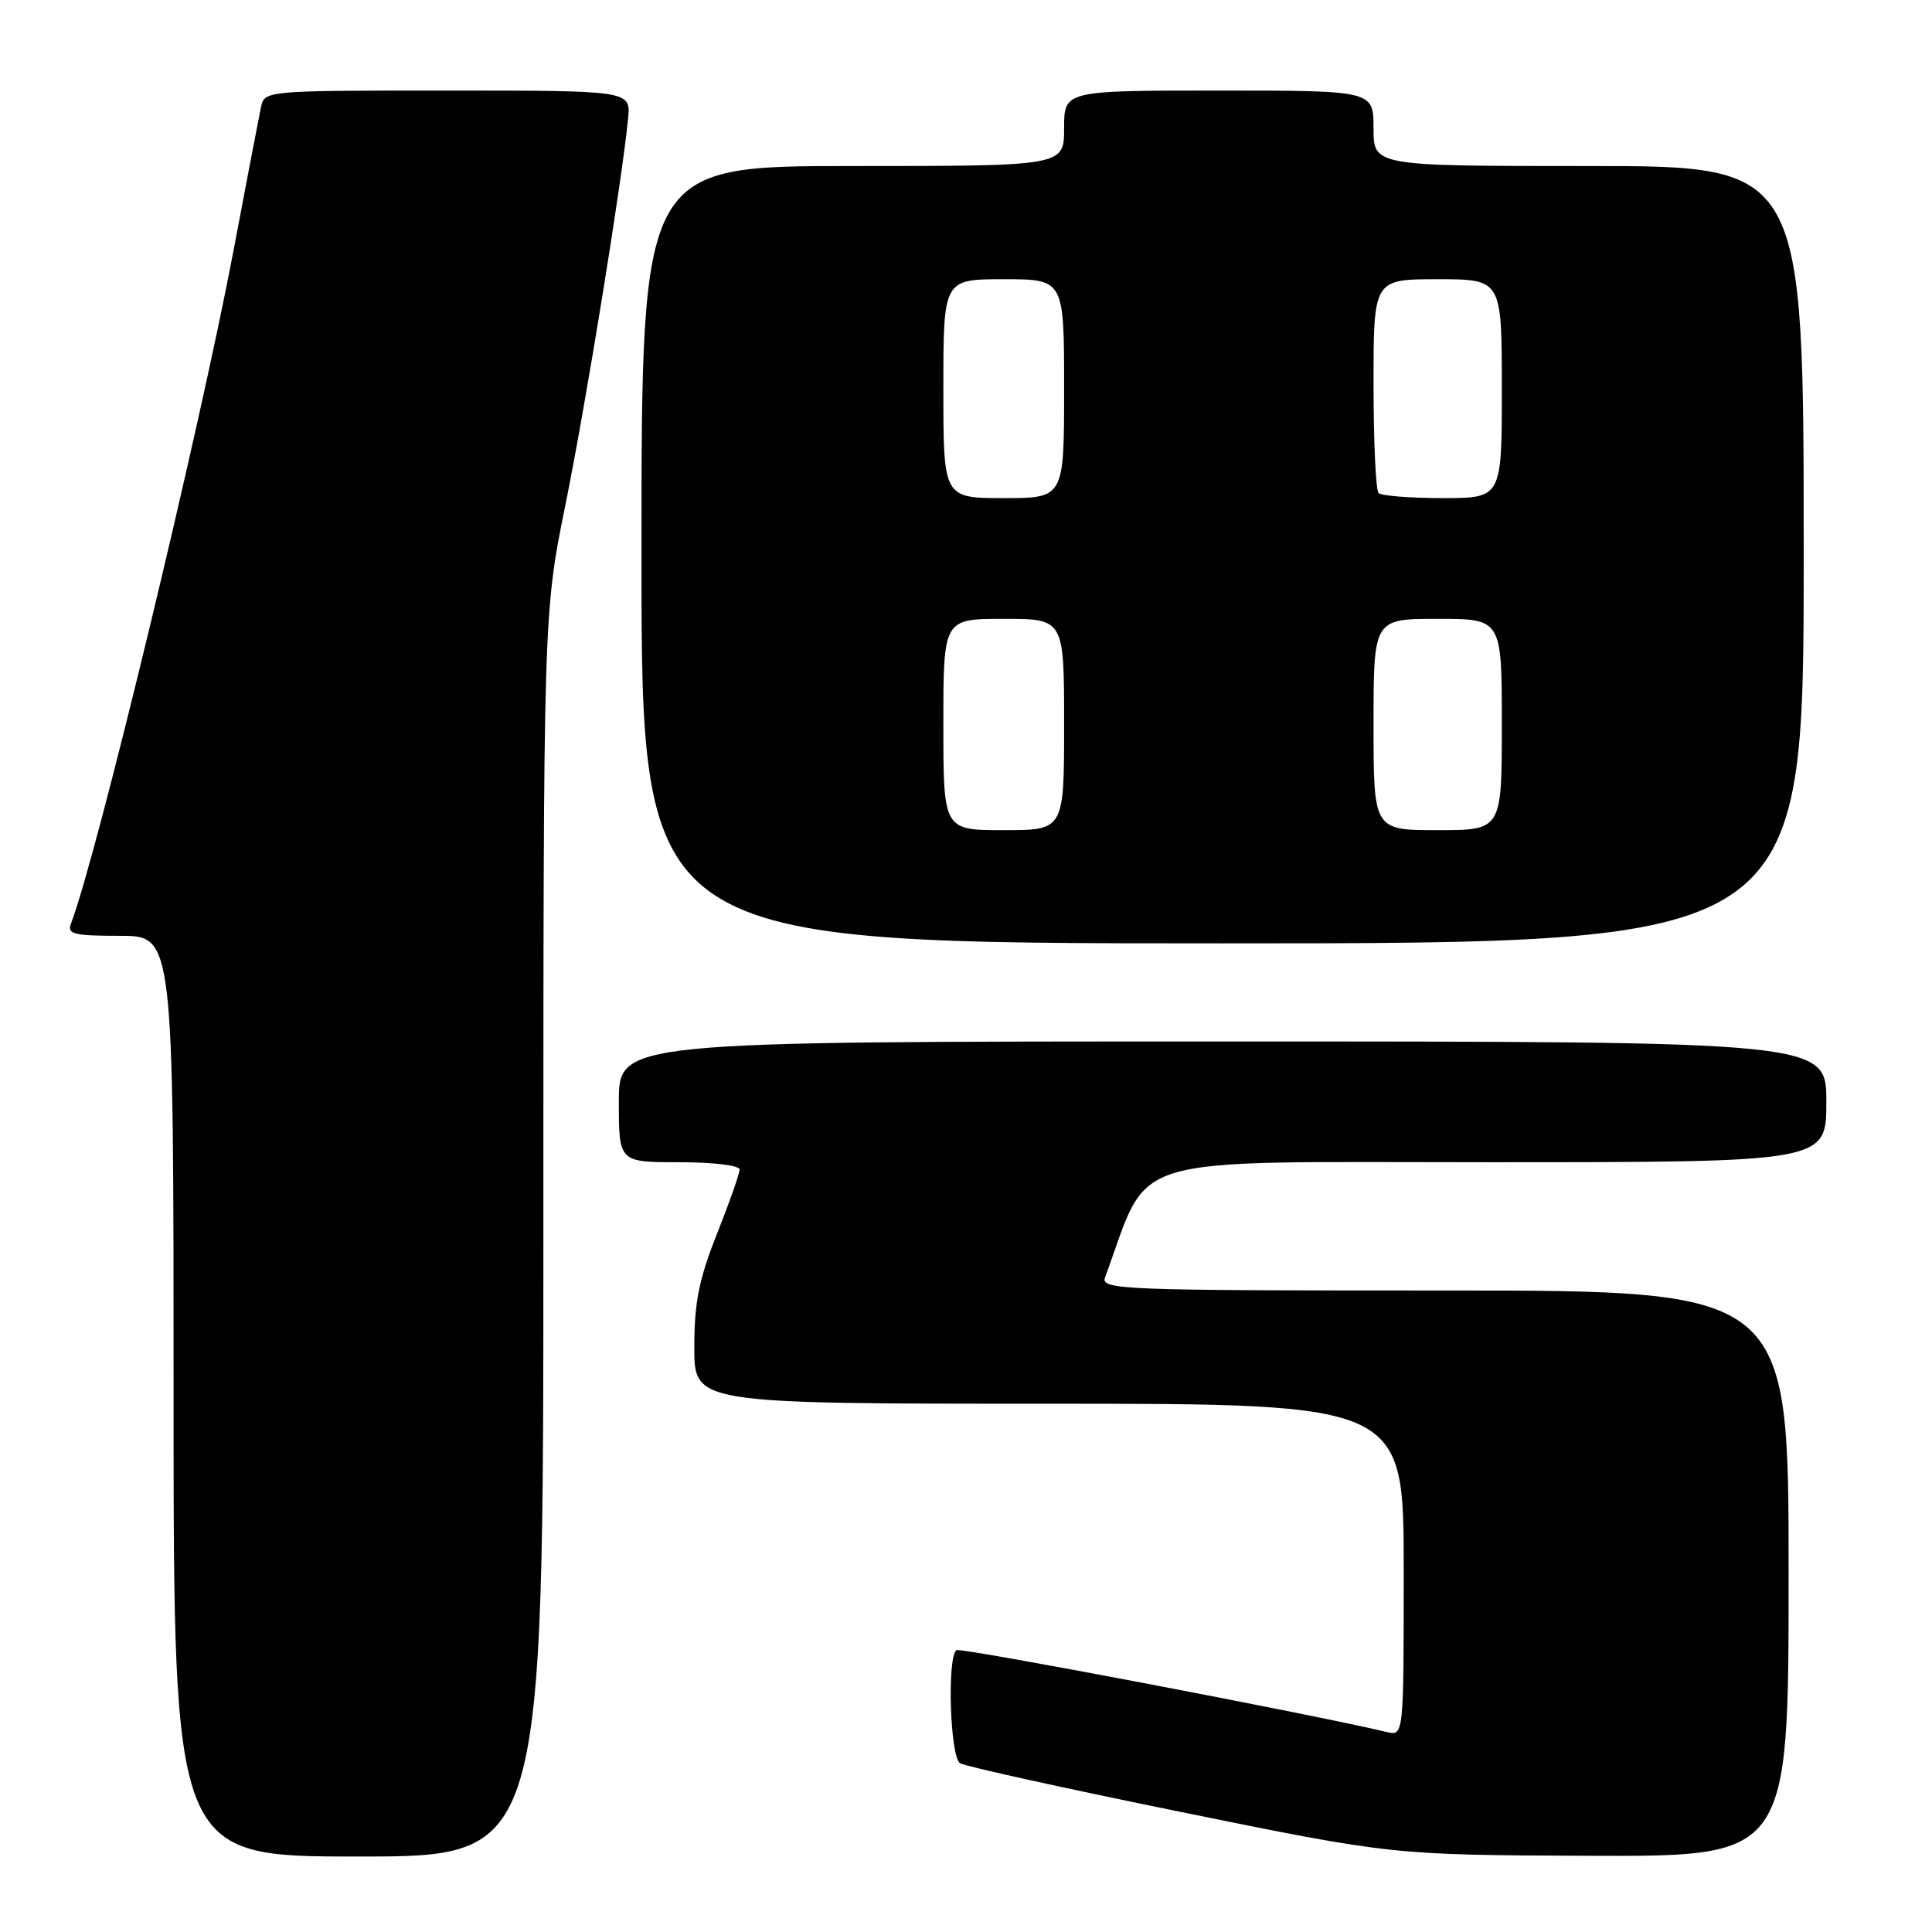 <?xml version="1.0" encoding="UTF-8" standalone="no"?>
<!DOCTYPE svg PUBLIC "-//W3C//DTD SVG 1.1//EN" "http://www.w3.org/Graphics/SVG/1.1/DTD/svg11.dtd" >
<svg xmlns="http://www.w3.org/2000/svg" xmlns:xlink="http://www.w3.org/1999/xlink" version="1.1" viewBox="0 0 256 256">
 <g >
 <path fill="currentColor"
d=" M 72.00 163.66 C 72.00 81.31 72.00 81.31 74.92 66.90 C 77.63 53.50 82.37 24.35 83.22 15.75 C 83.60 12.00 83.60 12.00 59.32 12.00 C 35.04 12.00 35.04 12.00 34.57 14.25 C 34.31 15.49 32.69 23.93 30.98 33.00 C 26.42 57.13 12.81 113.52 9.40 122.39 C 8.87 123.78 9.78 124.00 15.89 124.00 C 23.00 124.00 23.00 124.00 23.00 185.00 C 23.00 246.00 23.00 246.00 47.50 246.00 C 72.00 246.00 72.00 246.00 72.00 163.66 Z  M 237.00 208.50 C 237.00 171.00 237.00 171.00 191.39 171.00 C 148.38 171.00 145.82 170.90 146.43 169.25 C 152.54 152.66 148.07 154.00 197.16 154.00 C 242.00 154.00 242.00 154.00 242.00 146.00 C 242.00 138.00 242.00 138.00 162.00 138.00 C 82.00 138.00 82.00 138.00 82.00 146.00 C 82.00 154.00 82.00 154.00 90.00 154.00 C 94.52 154.00 98.00 154.42 98.00 154.97 C 98.00 155.51 96.65 159.35 95.00 163.50 C 92.61 169.52 92.00 172.57 92.00 178.53 C 92.00 186.00 92.00 186.00 139.00 186.00 C 186.00 186.00 186.00 186.00 186.00 208.02 C 186.00 230.04 186.00 230.04 183.75 229.50 C 173.83 227.13 127.35 218.29 126.75 218.65 C 125.47 219.45 125.88 232.81 127.21 233.63 C 127.88 234.05 141.04 236.95 156.46 240.09 C 184.50 245.80 184.50 245.80 210.75 245.90 C 237.00 246.00 237.00 246.00 237.00 208.50 Z  M 239.00 73.50 C 239.00 22.00 239.00 22.00 210.50 22.00 C 182.00 22.00 182.00 22.00 182.00 17.00 C 182.00 12.00 182.00 12.00 161.50 12.00 C 141.00 12.00 141.00 12.00 141.00 17.00 C 141.00 22.00 141.00 22.00 113.00 22.00 C 85.00 22.00 85.00 22.00 85.00 73.50 C 85.00 125.00 85.00 125.00 162.00 125.00 C 239.00 125.00 239.00 125.00 239.00 73.50 Z  M 125.00 96.00 C 125.00 82.00 125.00 82.00 133.00 82.00 C 141.00 82.00 141.00 82.00 141.00 96.00 C 141.00 110.00 141.00 110.00 133.00 110.00 C 125.00 110.00 125.00 110.00 125.00 96.00 Z  M 182.00 96.00 C 182.00 82.00 182.00 82.00 190.50 82.00 C 199.00 82.00 199.00 82.00 199.00 96.00 C 199.00 110.00 199.00 110.00 190.50 110.00 C 182.00 110.00 182.00 110.00 182.00 96.00 Z  M 125.00 51.50 C 125.00 37.00 125.00 37.00 133.00 37.00 C 141.00 37.00 141.00 37.00 141.00 51.50 C 141.00 66.00 141.00 66.00 133.00 66.00 C 125.00 66.00 125.00 66.00 125.00 51.50 Z  M 182.67 65.33 C 182.30 64.97 182.00 58.44 182.00 50.83 C 182.00 37.00 182.00 37.00 190.50 37.00 C 199.00 37.00 199.00 37.00 199.00 51.50 C 199.00 66.00 199.00 66.00 191.17 66.00 C 186.86 66.00 183.03 65.70 182.67 65.33 Z "/>
</g>
</svg>